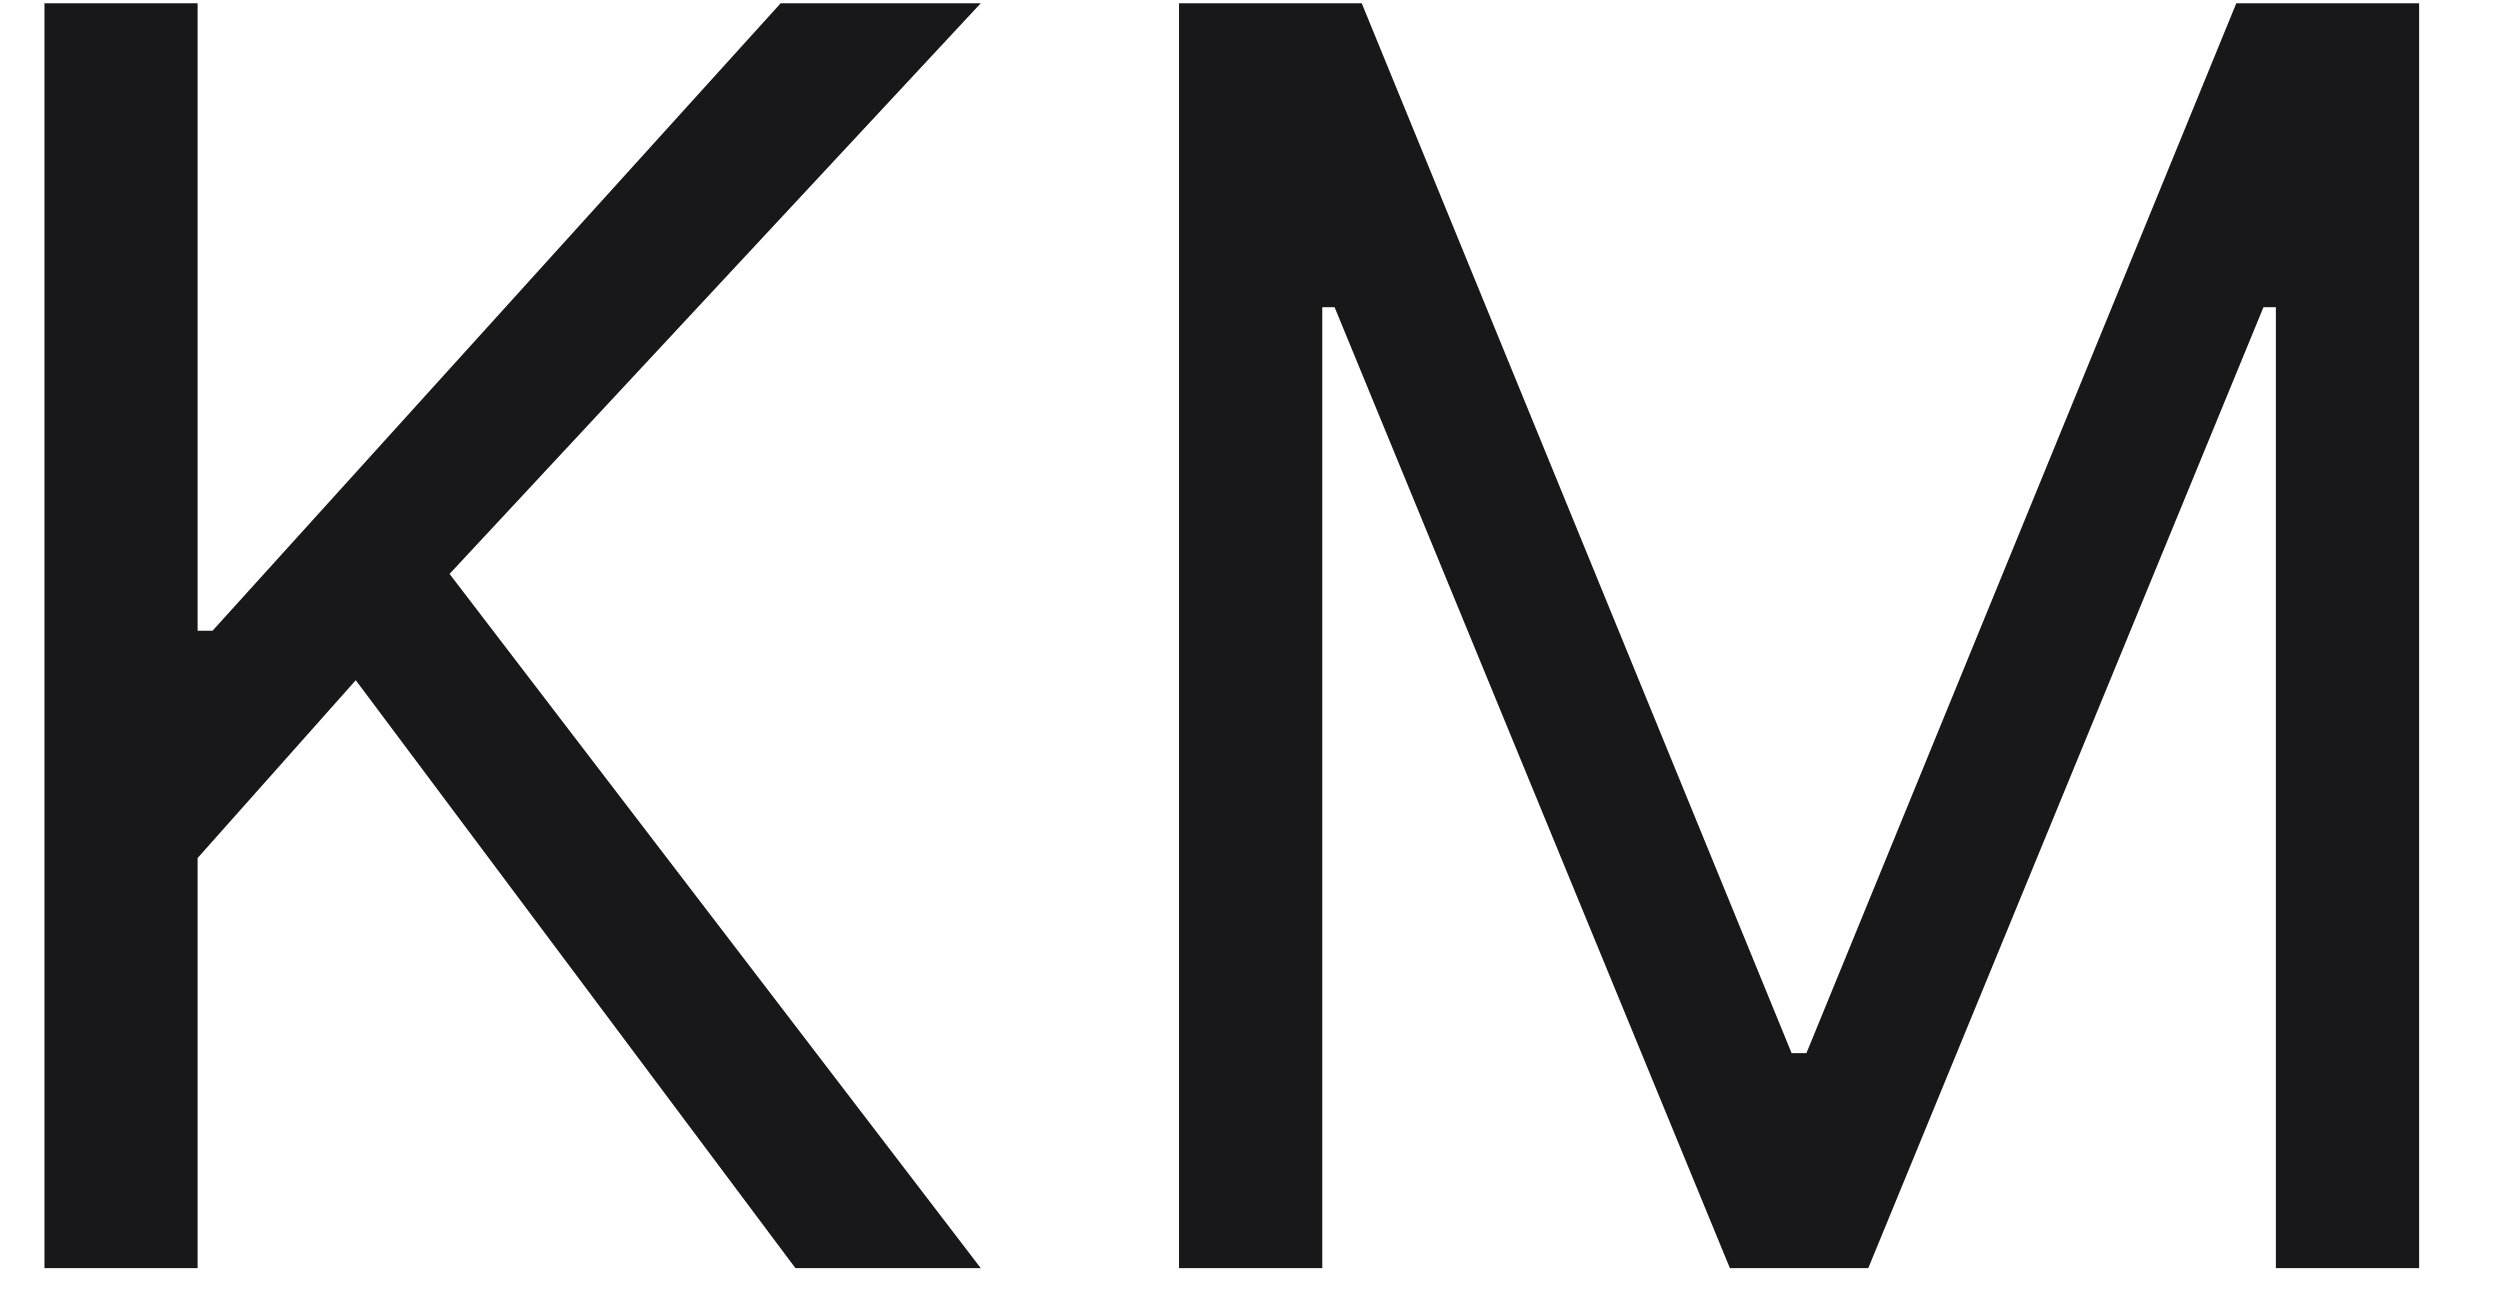 <svg width="23" height="12" viewBox="0 0 23 12" fill="none" xmlns="http://www.w3.org/2000/svg">
<path d="M0.409 11.667V0.03H1.818V5.803H1.955L7.182 0.03H9.023L4.136 5.28L9.023 11.667H7.318L3.273 6.258L1.818 7.894V11.667H0.409ZM10.847 0.03H12.528L16.483 9.689H16.619L20.574 0.03H22.256V11.667H20.938V2.826H20.824L17.188 11.667H15.915L12.278 2.826H12.165V11.667H10.847V0.03Z" fill="#18181B"/>
</svg>
